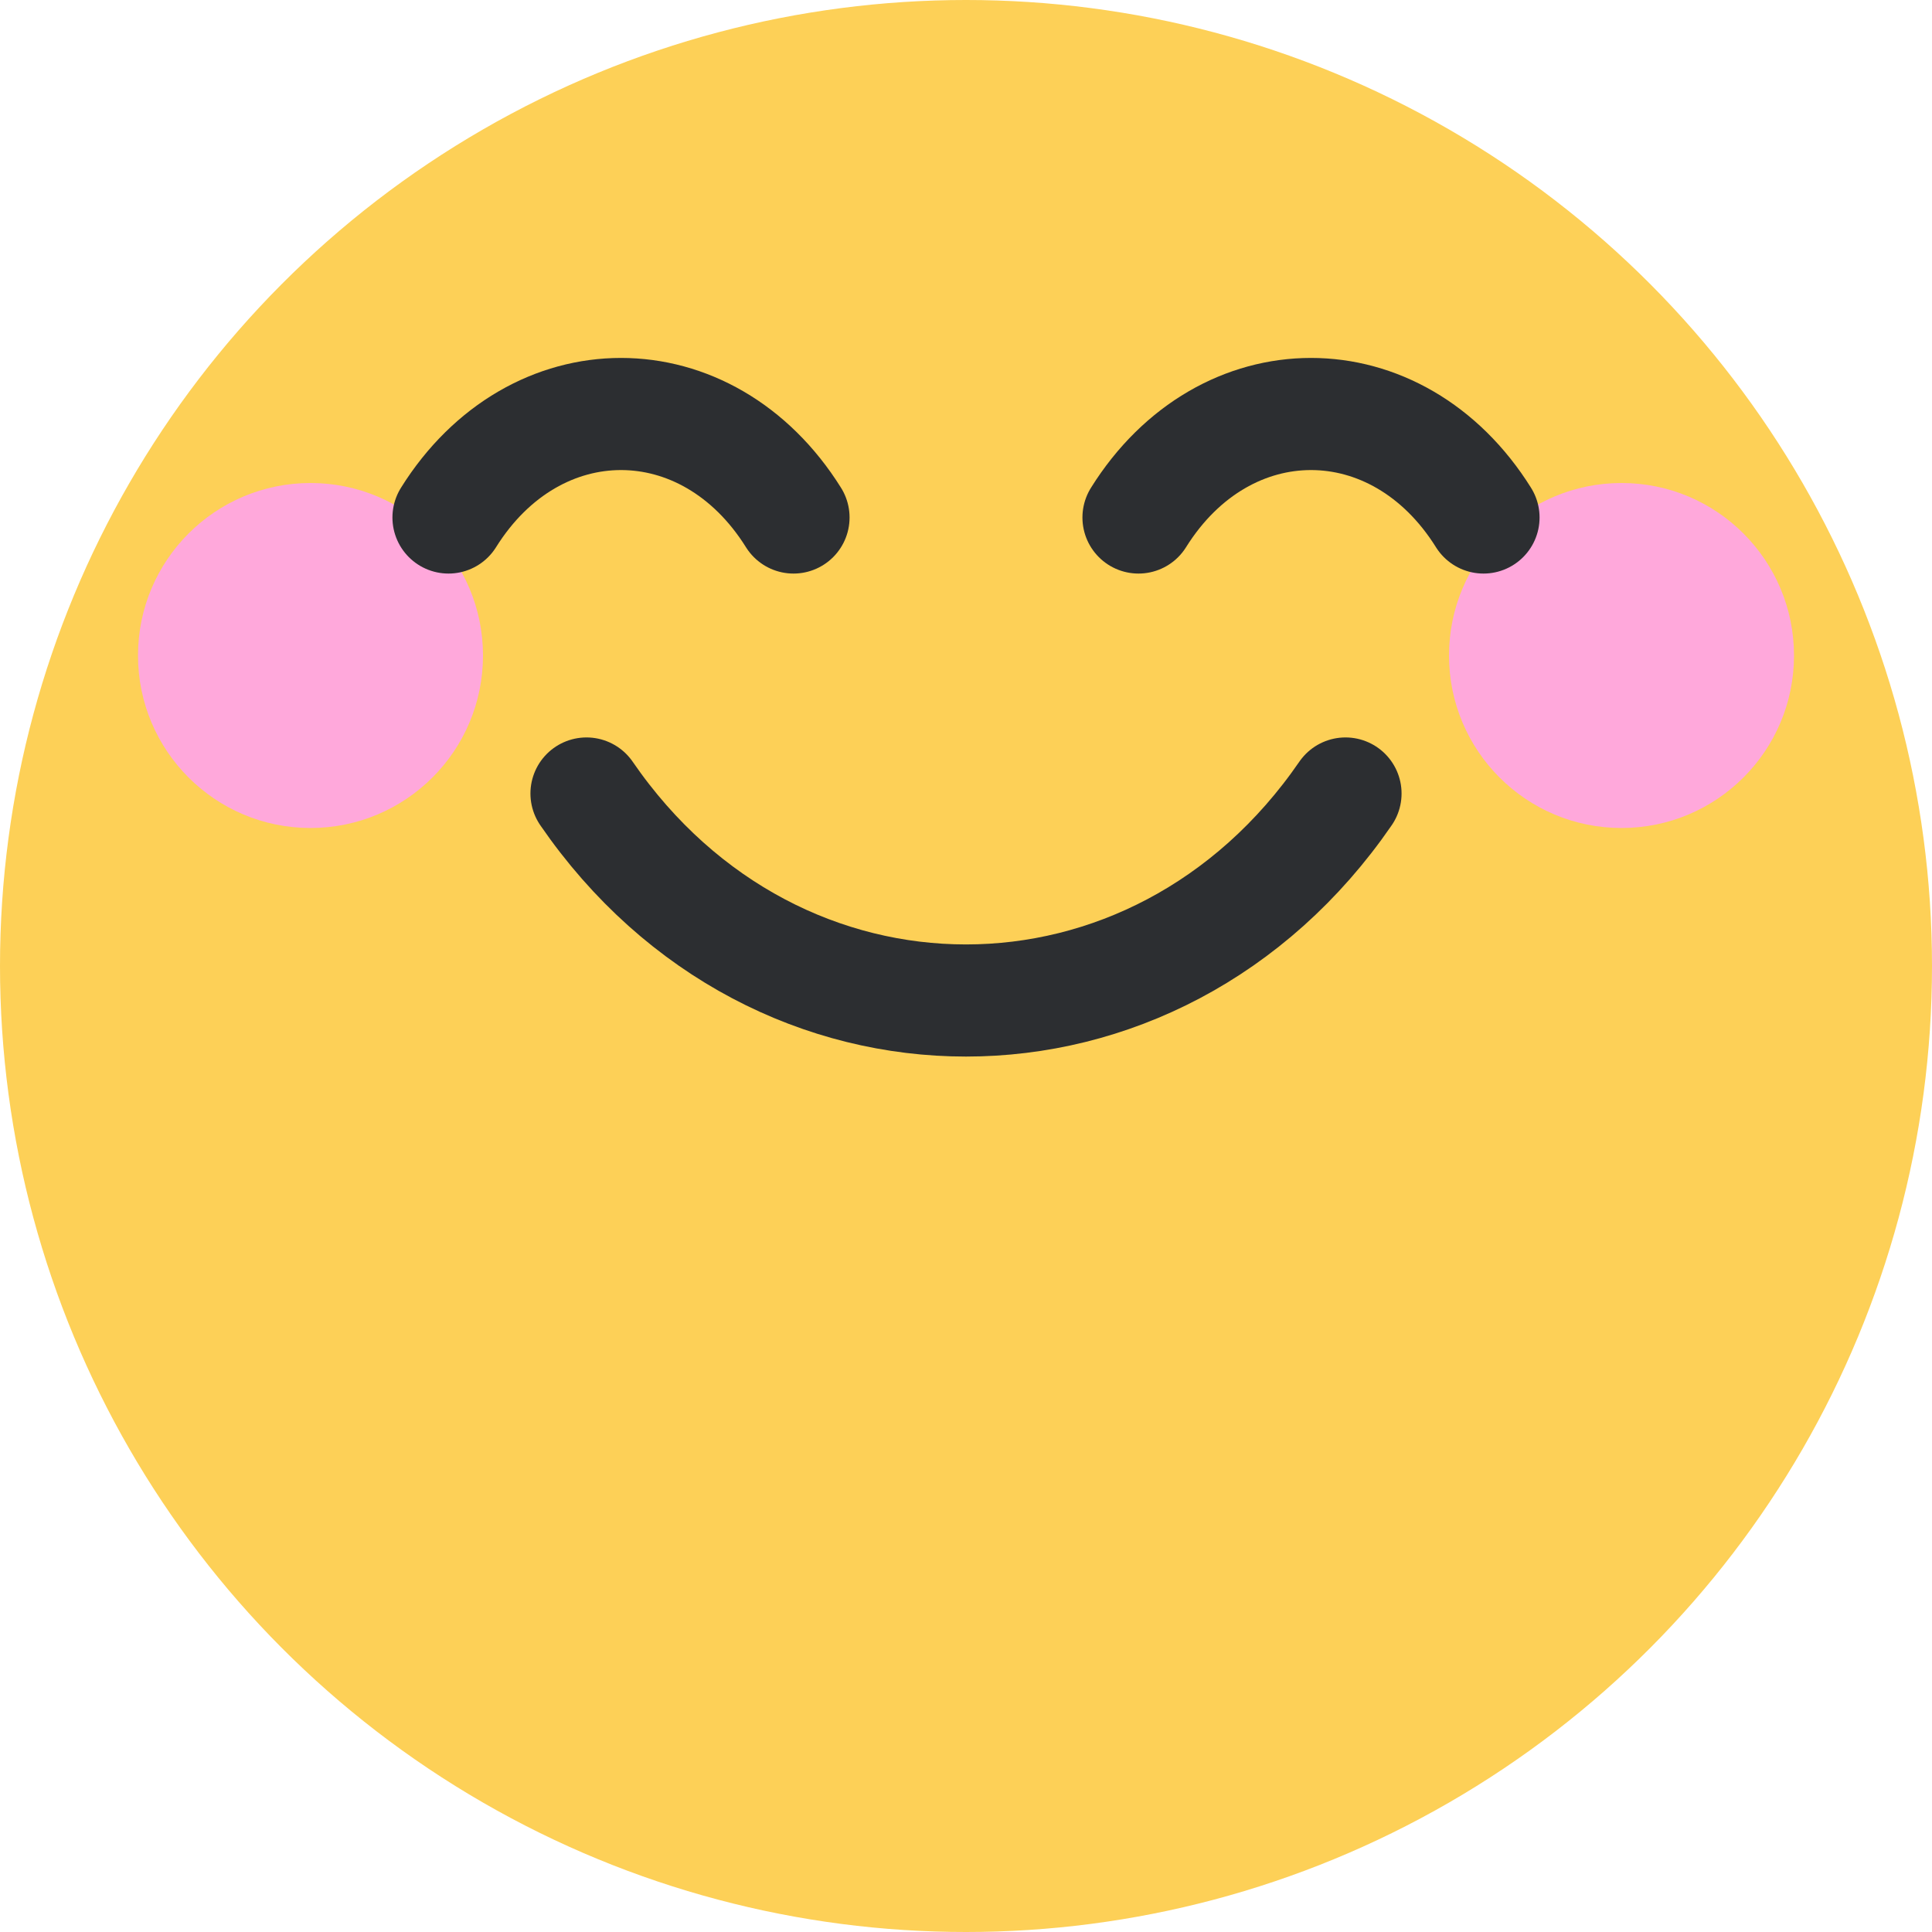 <svg width="56" height="56" viewBox="0 0 56 56" fill="none" xmlns="http://www.w3.org/2000/svg">
<circle cx="28" cy="28" r="28" fill="#FDD057"/>
<circle cx="9" cy="19" r="5" fill="#FFA8DB"/>
<circle cx="47" cy="19" r="5" fill="#FFA8DB"/>
<path d="M13 15C15.5 11 20.5 11 23 15" stroke="#2C2E31" stroke-width="3.25" stroke-linecap="round"/>
<path d="M33 15C35.5 11 40.5 11 43 15" stroke="#2C2E31" stroke-width="3.25" stroke-linecap="round"/>
<path d="M17 23C22.5 31 33.5 31 39 23" stroke="#2C2E31" stroke-width="3.25" stroke-linecap="round"/>
</svg>
